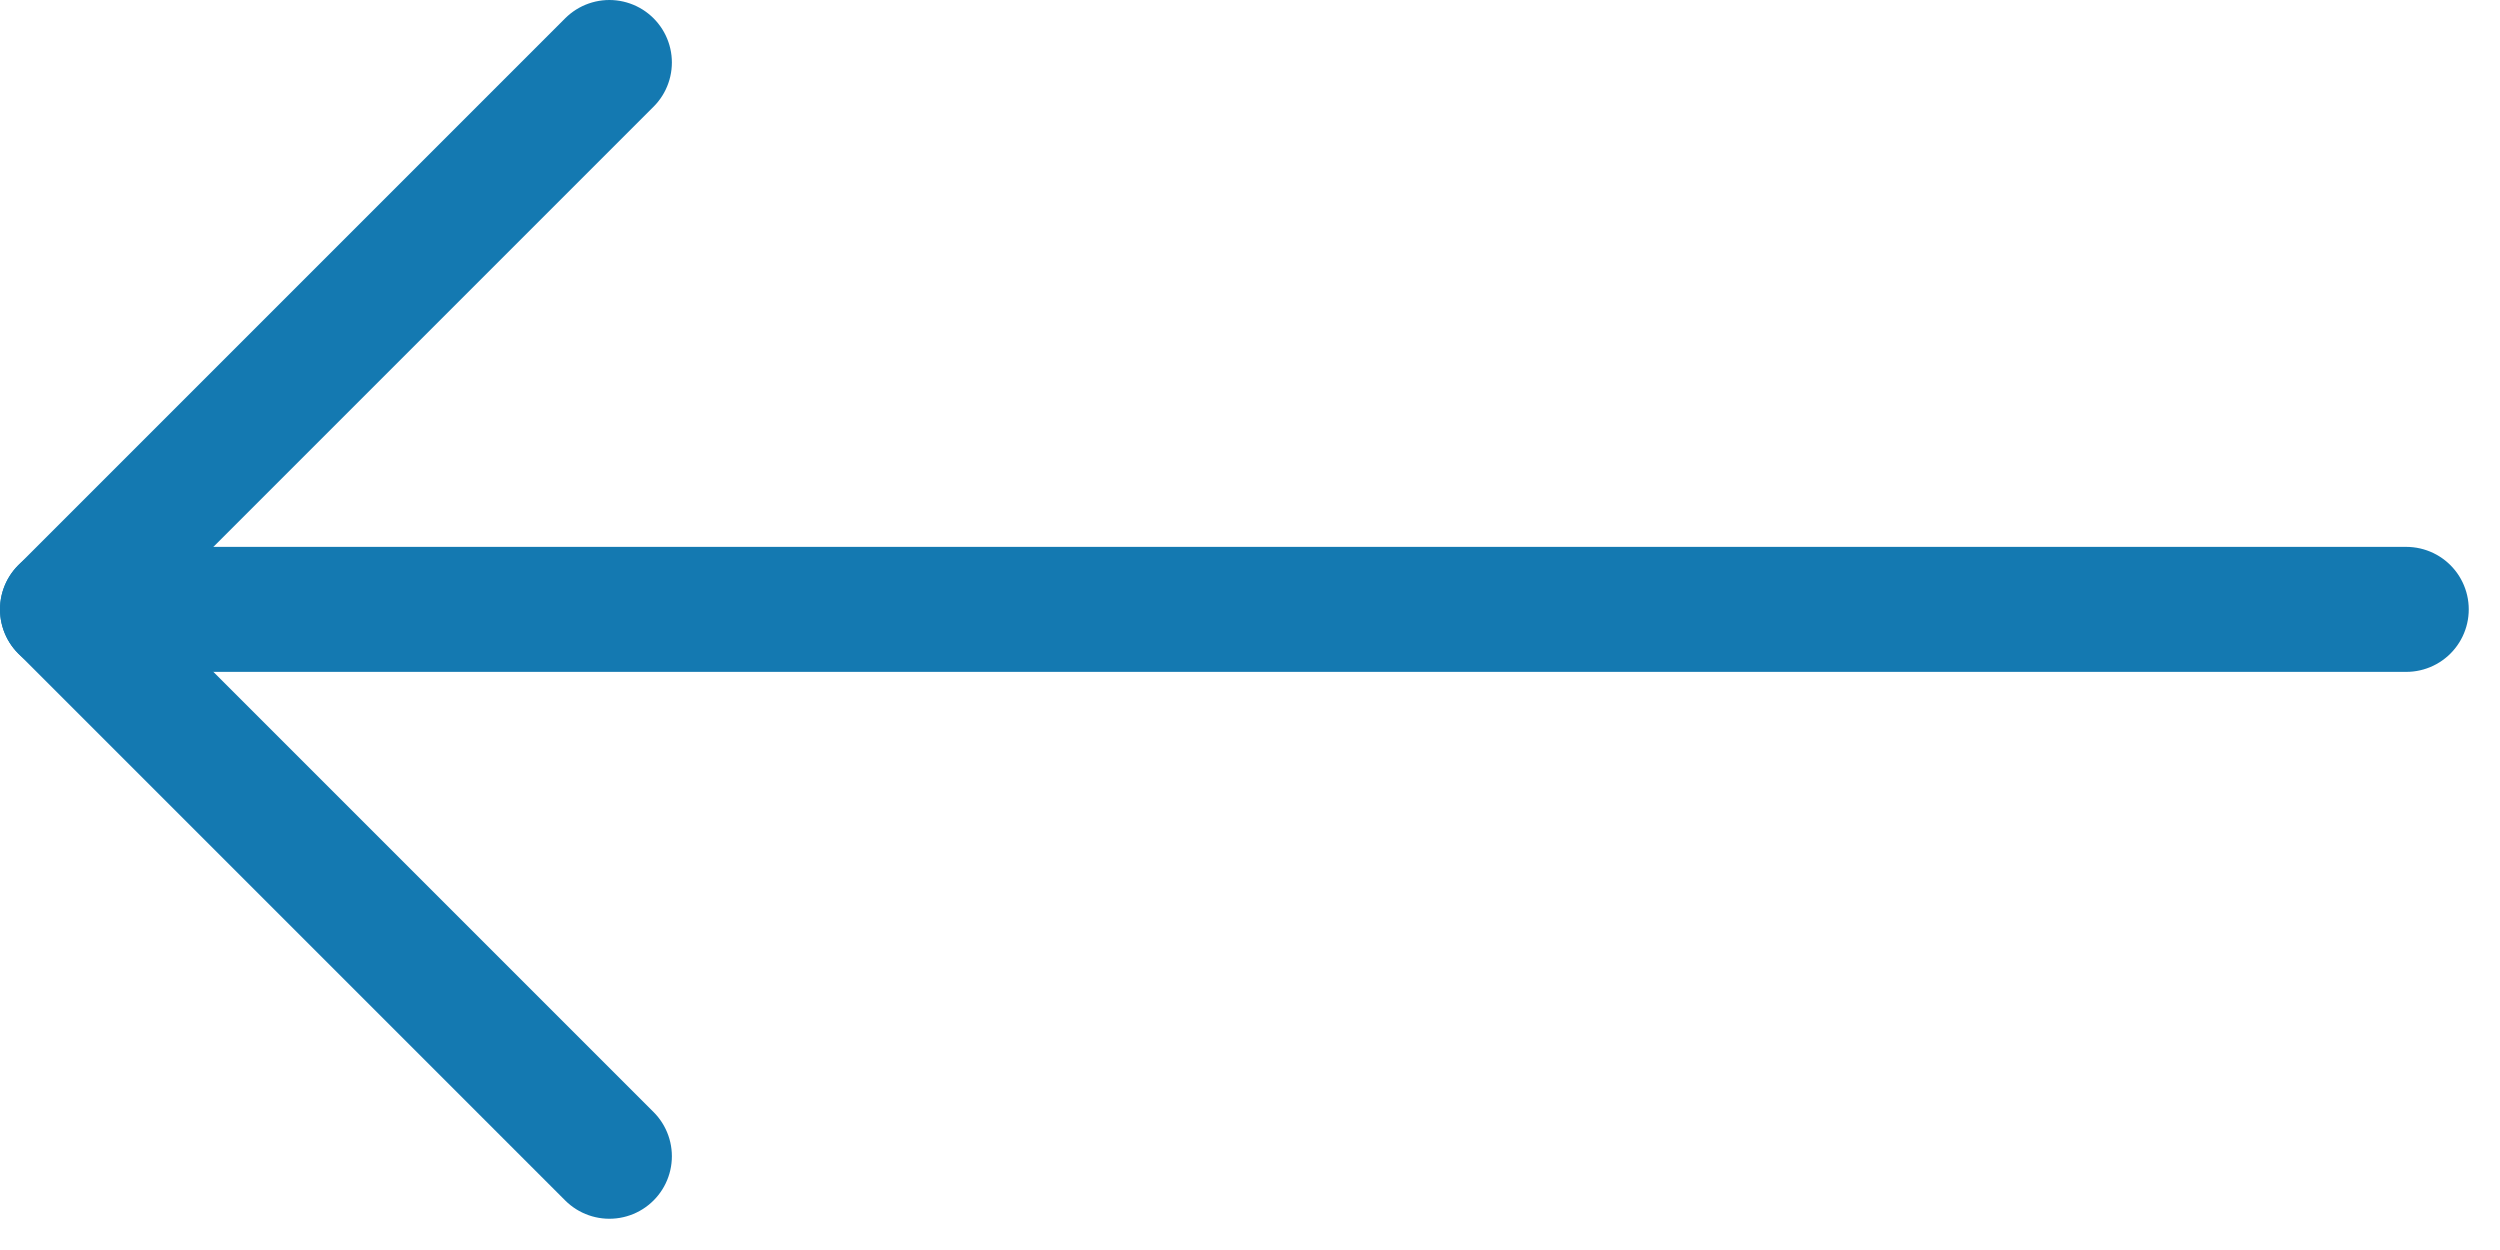 <svg width="40" height="20" viewBox="0 0 40 20" fill="none" xmlns="http://www.w3.org/2000/svg">
<path d="M38.5 9.75L1 9.75" stroke="#1479B1" stroke-width="2" stroke-linecap="round" stroke-linejoin="round"/>
<path d="M9.75 18.5L1 9.75L9.75 1" stroke="#1479B1" stroke-width="2" stroke-linecap="round" stroke-linejoin="round"/>
</svg>
